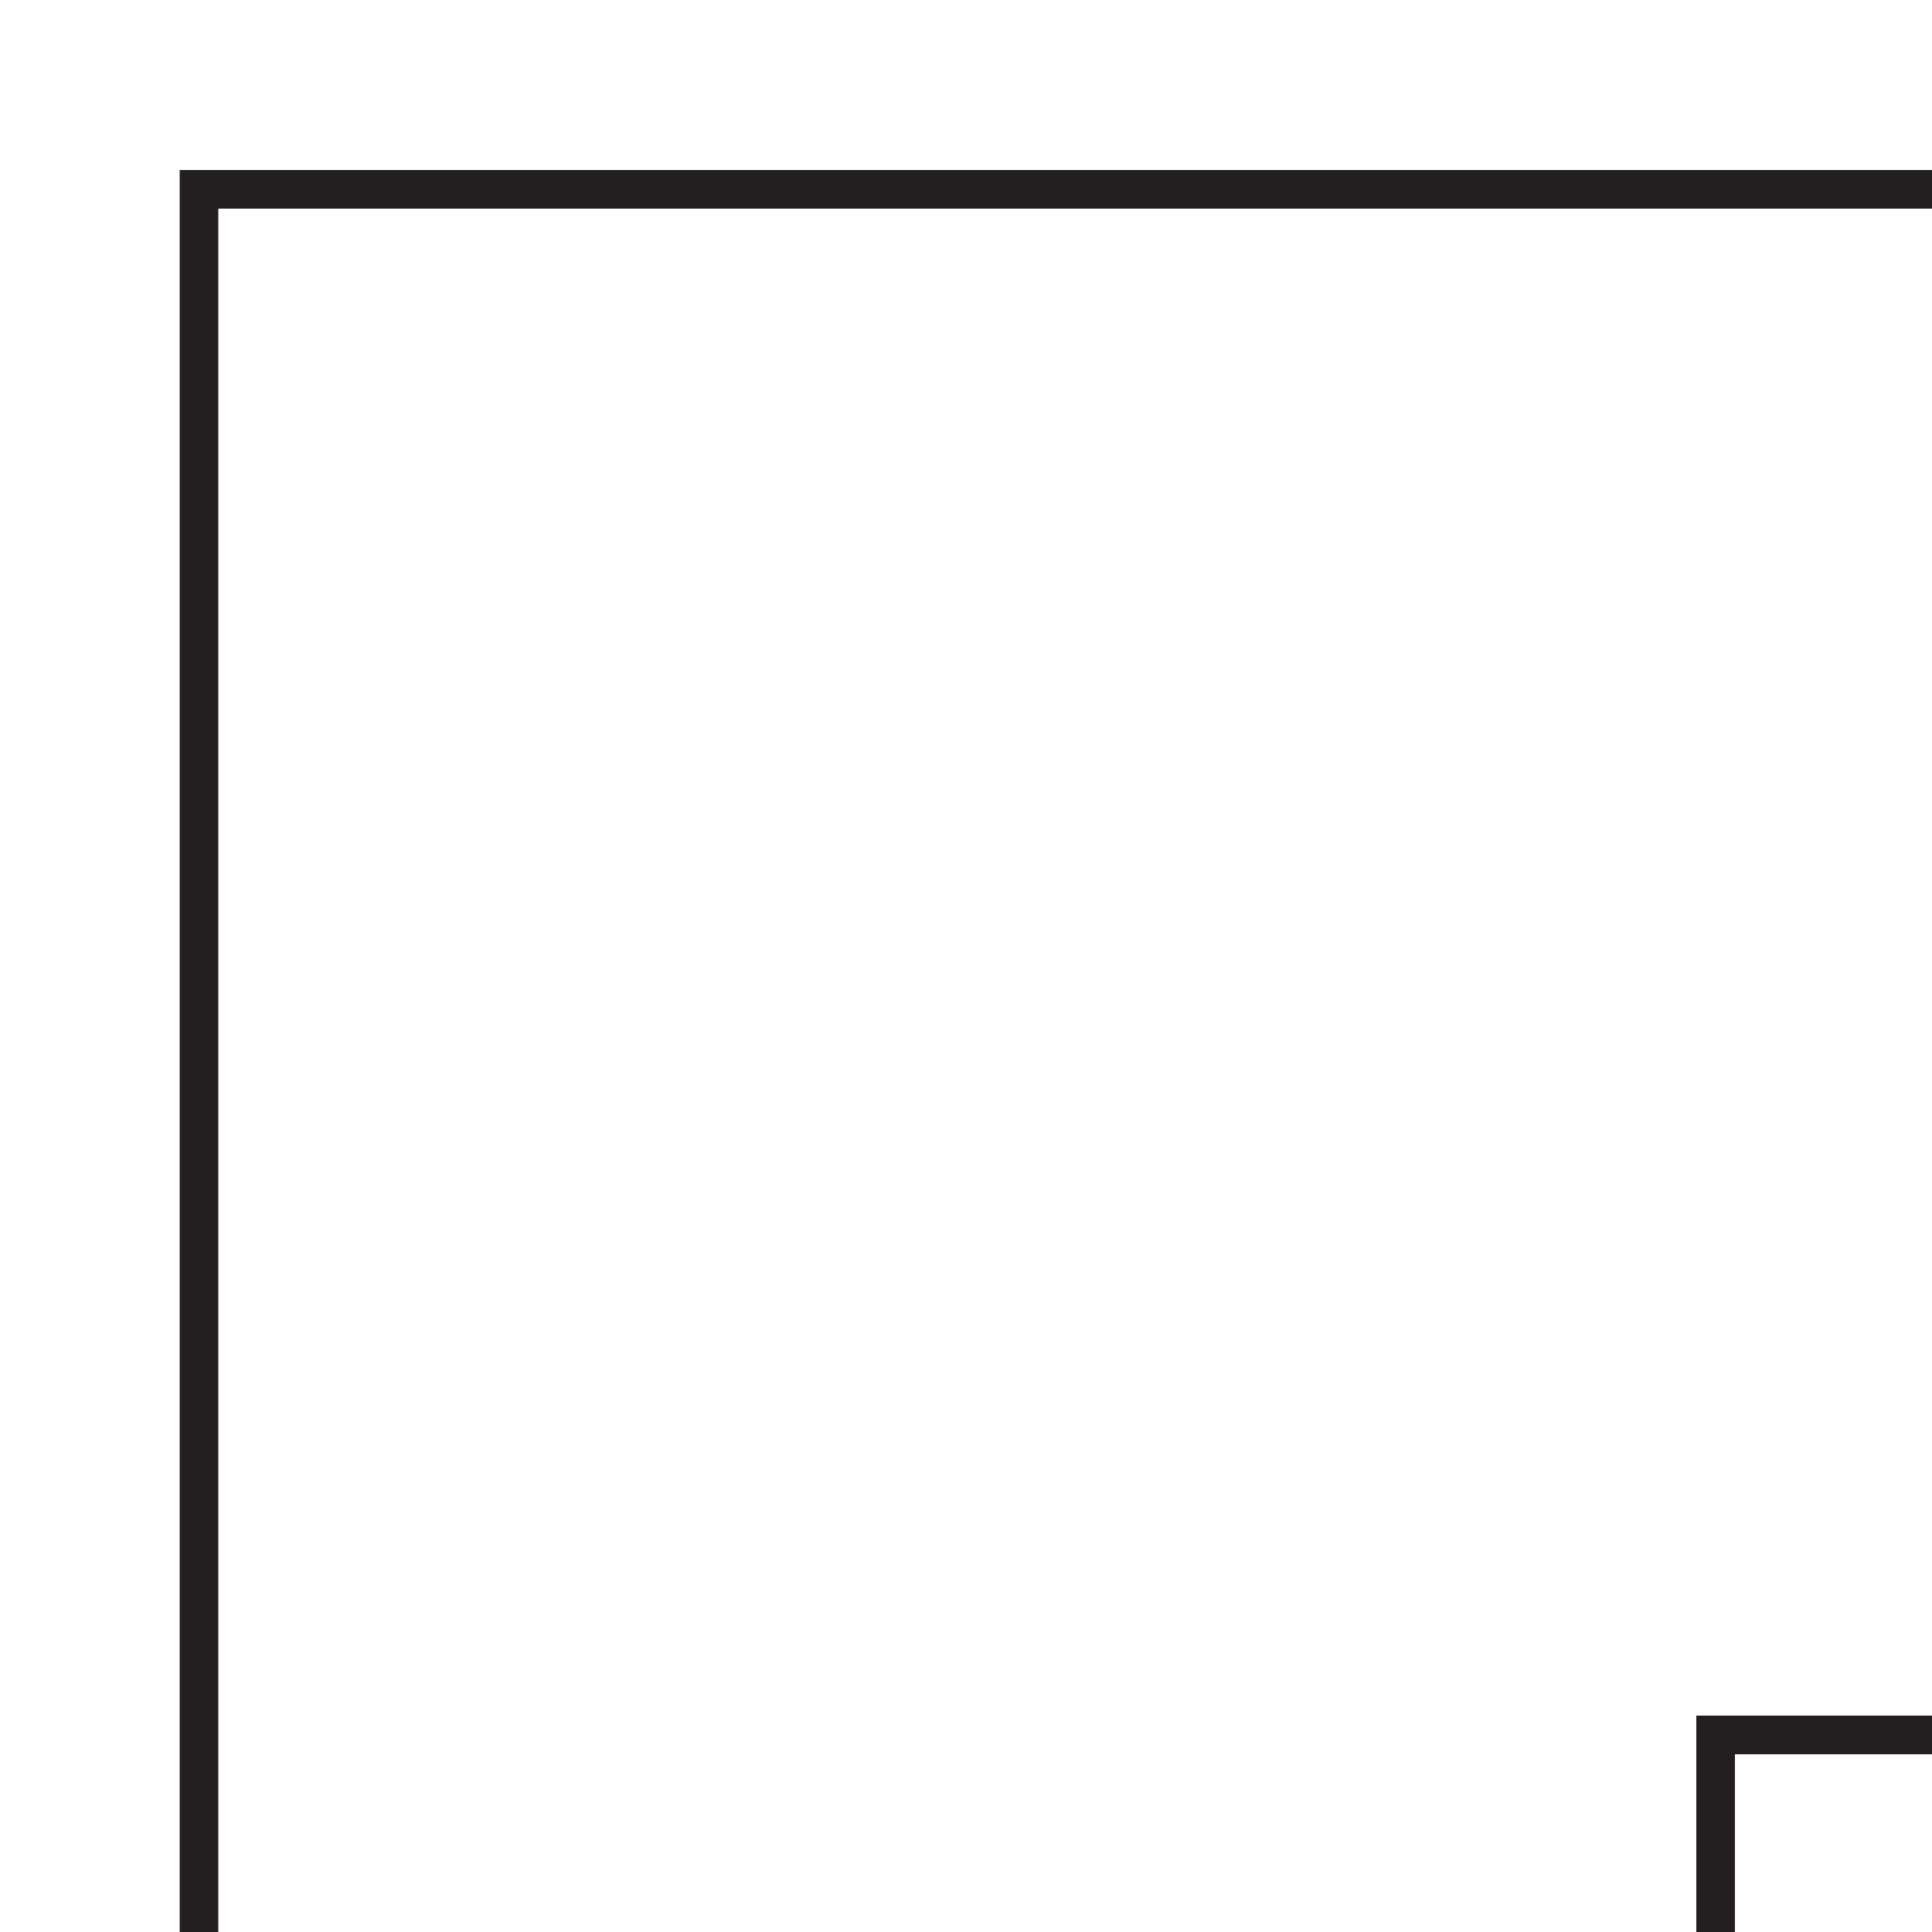 <?xml version="1.0" encoding="utf-8"?>
<!-- Generator: Adobe Illustrator 23.0.4, SVG Export Plug-In . SVG Version: 6.00 Build 0)  -->
<svg version="1.1" id="Layer_1" xmlns="http://www.w3.org/2000/svg" xmlns:xlink="http://www.w3.org/1999/xlink" x="0px" y="0px"
	 width="100px" height="100px" viewBox="0 0 100 100" style="enable-background:new 0 0 100 100;" xml:space="preserve">
<style type="text/css">
	.st0{fill:#231F20;}
	.st1{fill:none;stroke:#231F20;stroke-width:2;}
</style>
<g>
	<polygon class="st0" points="11.3,100.3 9.3,100.3 9.3,8.8 100,8.8 100,10.8 11.3,10.8 	"/>
</g>
<g>
	<path class="st1" d="M-27.8,30.1"/>
</g>
<g>
	<polygon class="st0" points="89.8,100 87.8,100 87.8,88.8 100,88.8 100,90.8 89.8,90.8 	"/>
</g>
</svg>
